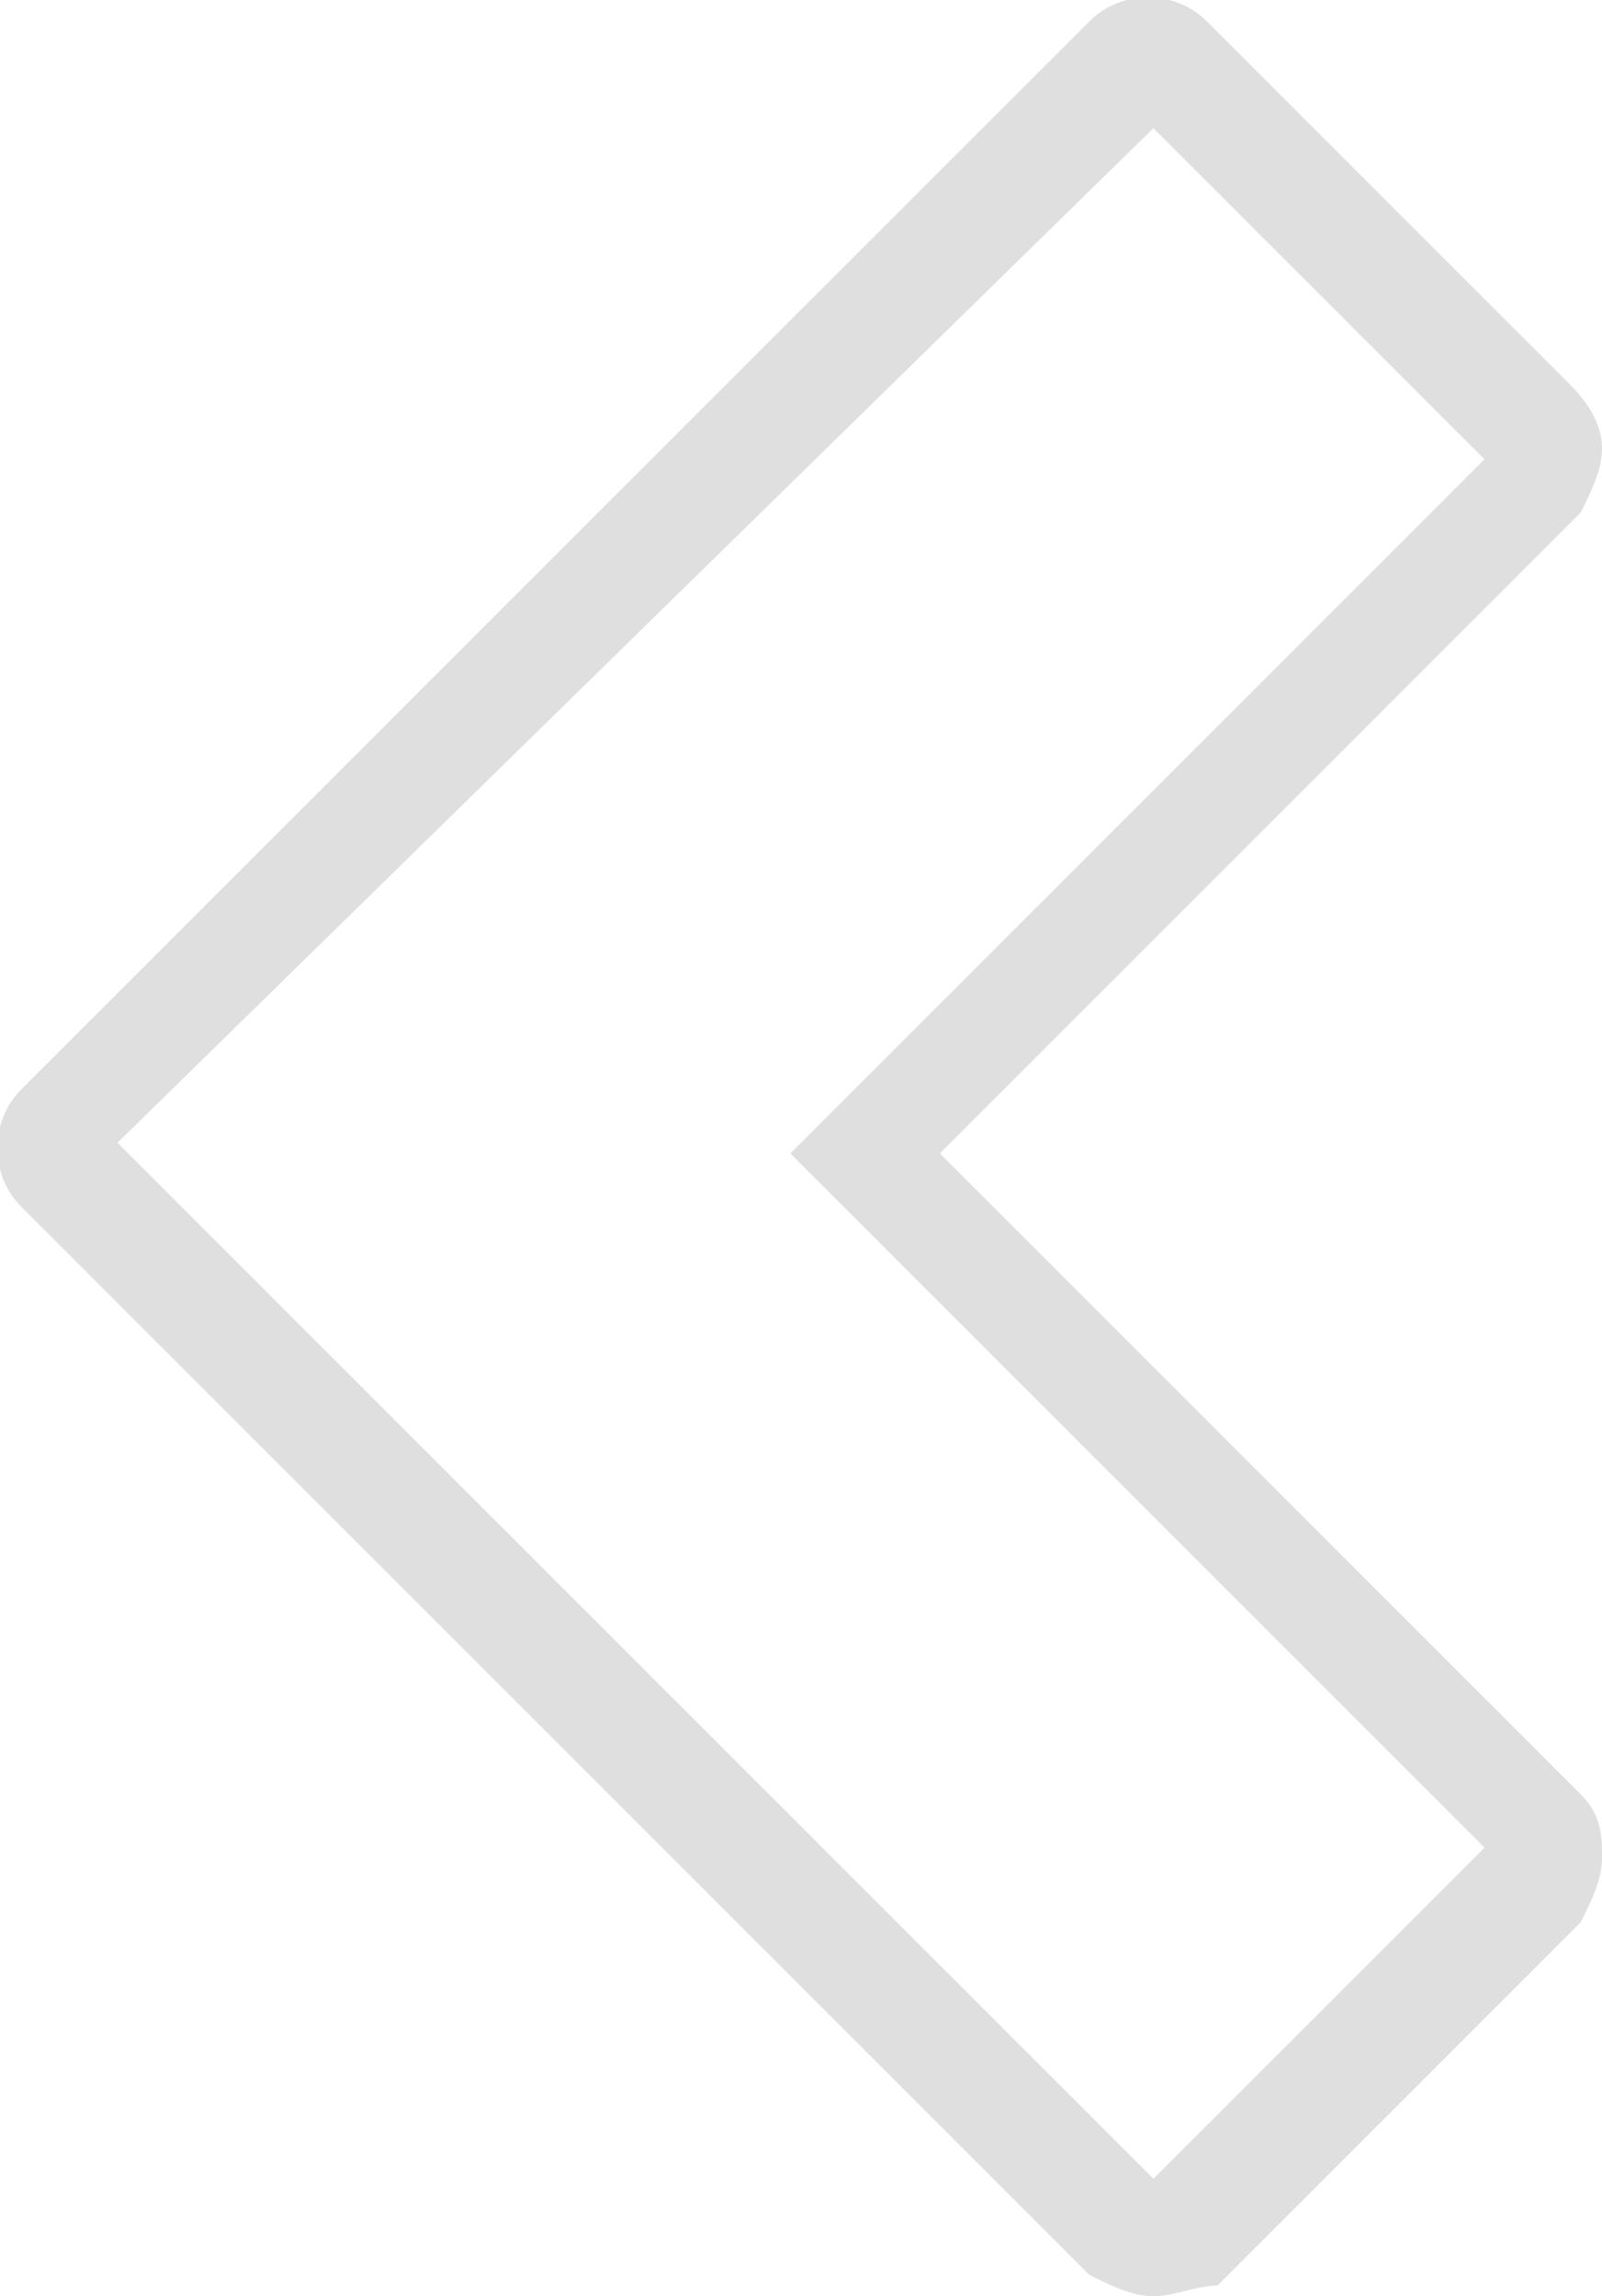 <?xml version="1.0" encoding="utf-8"?>
<!-- Generator: Adobe Illustrator 17.0.0, SVG Export Plug-In . SVG Version: 6.00 Build 0)  -->
<!DOCTYPE svg PUBLIC "-//W3C//DTD SVG 1.1//EN" "http://www.w3.org/Graphics/SVG/1.1/DTD/svg11.dtd">
<svg version="1.1" id="Layer_1" xmlns="http://www.w3.org/2000/svg" xmlns:xlink="http://www.w3.org/1999/xlink" x="0px" y="0px"
	 width="15px" height="21.5px" viewBox="0 0 15 21.5" enable-background="new 0 0 15 21.5" xml:space="preserve">
<g>
	<path fill="#DFDFDF" d="M10.8,21.5c-0.2,0-0.4-0.1-0.6-0.2l-10-10c-0.3-0.3-0.3-0.8,0-1.1l10-10c0.3-0.3,0.8-0.3,1.1,0l3.4,3.4
		C14.9,3.8,15,4,15,4.2c0,0.2-0.1,0.4-0.2,0.6l-6,6l6,6c0.2,0.2,0.2,0.4,0.2,0.6c0,0.2-0.1,0.4-0.2,0.6l-3.4,3.4
		C11.2,21.4,11,21.5,10.8,21.5z M1.1,10.7l9.7,9.7l3.1-3.1l-6.5-6.5l6.5-6.5l-3.1-3.1L1.1,10.7z"/>
</g>
</svg>
